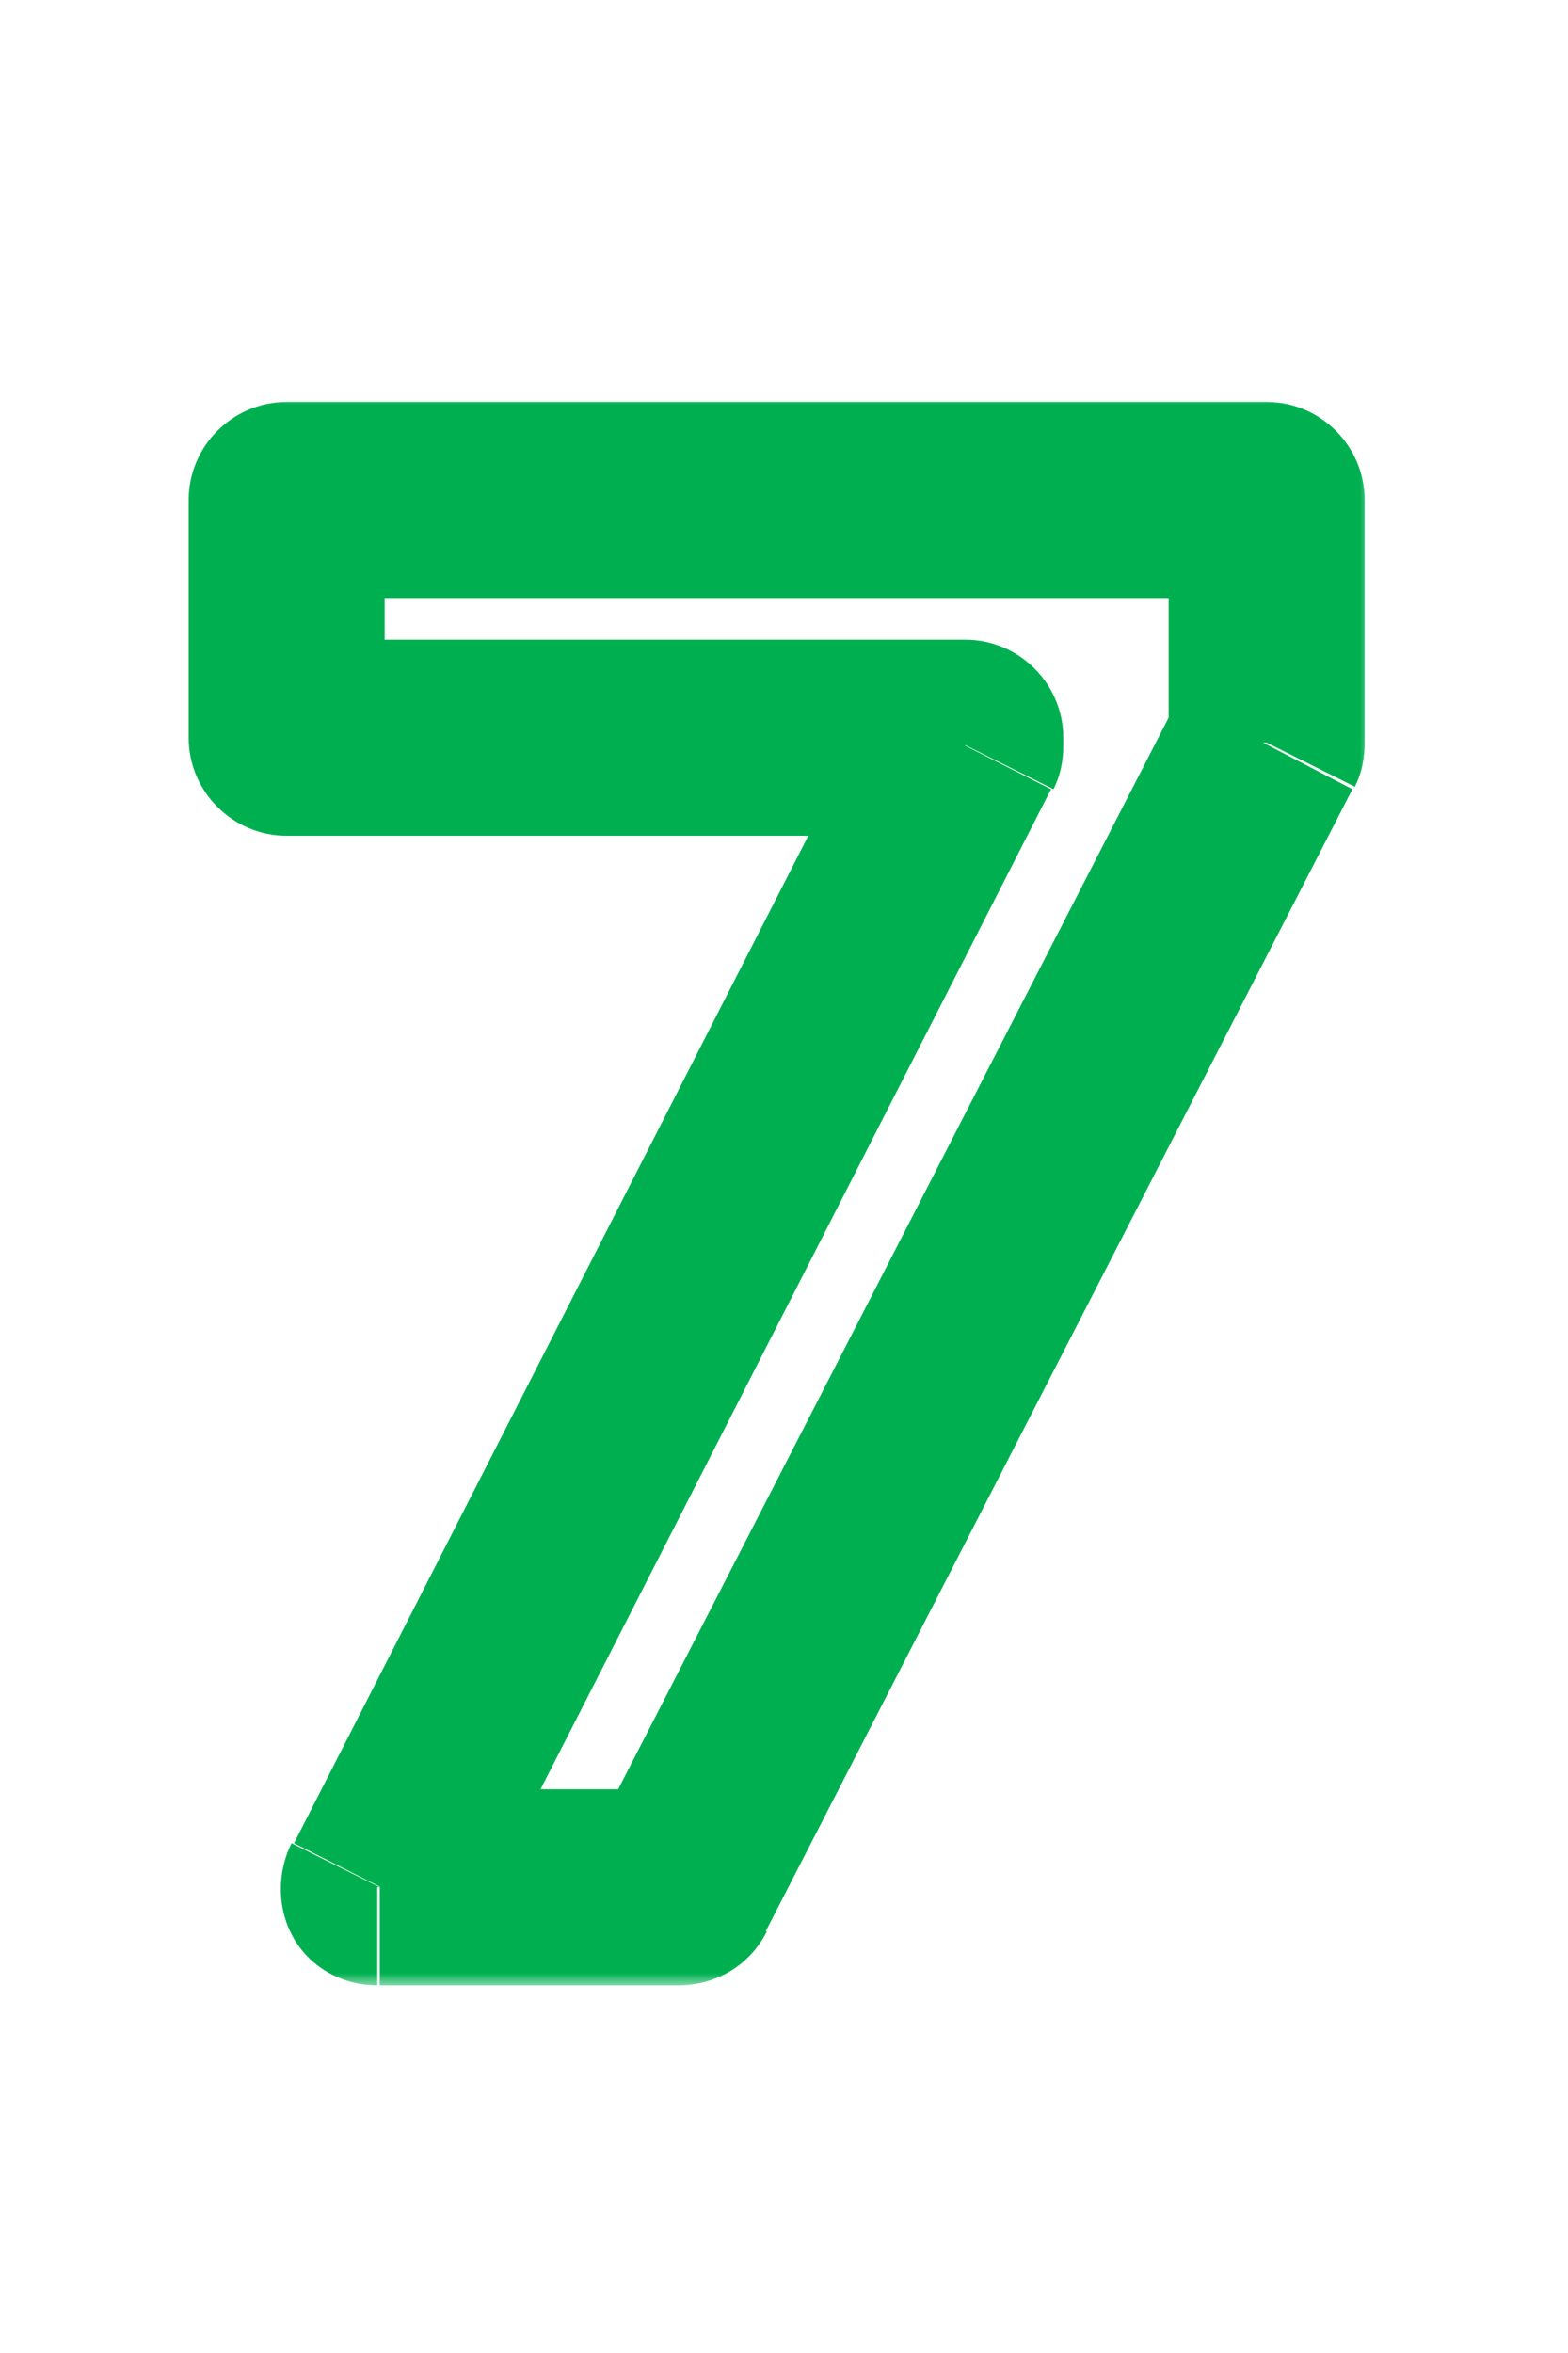<?xml version="1.0" encoding="UTF-8"?>
<svg id="Layer_1" xmlns="http://www.w3.org/2000/svg" version="1.1" xmlns:xlink="http://www.w3.org/1999/xlink" viewBox="0 0 64 96">
  <!-- Generator: Adobe Illustrator 29.3.1, SVG Export Plug-In . SVG Version: 2.1.0 Build 151)  -->
  <defs>
    <style>
      .st0 {
        fill: #00B050;
      }

      .st1 {
        fill: #fff;
      }

      .st2 {
        mask: url(#mask);
      }
    </style>
    <mask id="mask" x="7" y="16" width="49" height="65" maskUnits="userSpaceOnUse">
      <g id="path-1-outside-1_173_119">
        <rect class="st1" x="7" y="16" width="49" height="65"/>
        <path d="M15.5,77l23.8-46.6v-.3H11.7v-9.8h40v9.9l-24,46.7h-12.2Z"/>
      </g>
    </mask>
  </defs>
  <g class="st2">
    <path class="st0" d="M15.5,77l-3.6-1.8c-.6,1.2-.6,2.7.1,3.9.7,1.2,2,1.9,3.4,1.9v-4ZM39.4,30.4l3.6,1.8c.3-.6.4-1.2.4-1.8h-4ZM39.4,30.1h4c0-2.2-1.8-4-4-4v4ZM11.7,30.1h-4c0,2.2,1.8,4,4,4v-4ZM11.7,20.4v-4c-2.2,0-4,1.8-4,4h4ZM51.7,20.4h4c0-2.2-1.8-4-4-4v4ZM51.7,30.3l3.6,1.8c.3-.6.4-1.2.4-1.8h-4ZM27.7,77v4c1.5,0,2.9-.8,3.6-2.2l-3.6-1.8ZM19.1,78.8l23.8-46.6-7.1-3.6-23.8,46.6,7.1,3.6ZM43.4,30.4v-.3h-8v.3h8ZM39.4,26.1H11.7v8h27.7v-8ZM15.7,30.1v-9.8h-8v9.8h8ZM11.7,24.4h40v-8H11.7v8ZM47.7,20.4v9.9h8v-9.9h-8ZM48.1,28.5l-24,46.7,7.1,3.7,24-46.7-7.1-3.7ZM27.7,73h-12.2v8h12.2v-8Z"/>
  </g>
</svg>